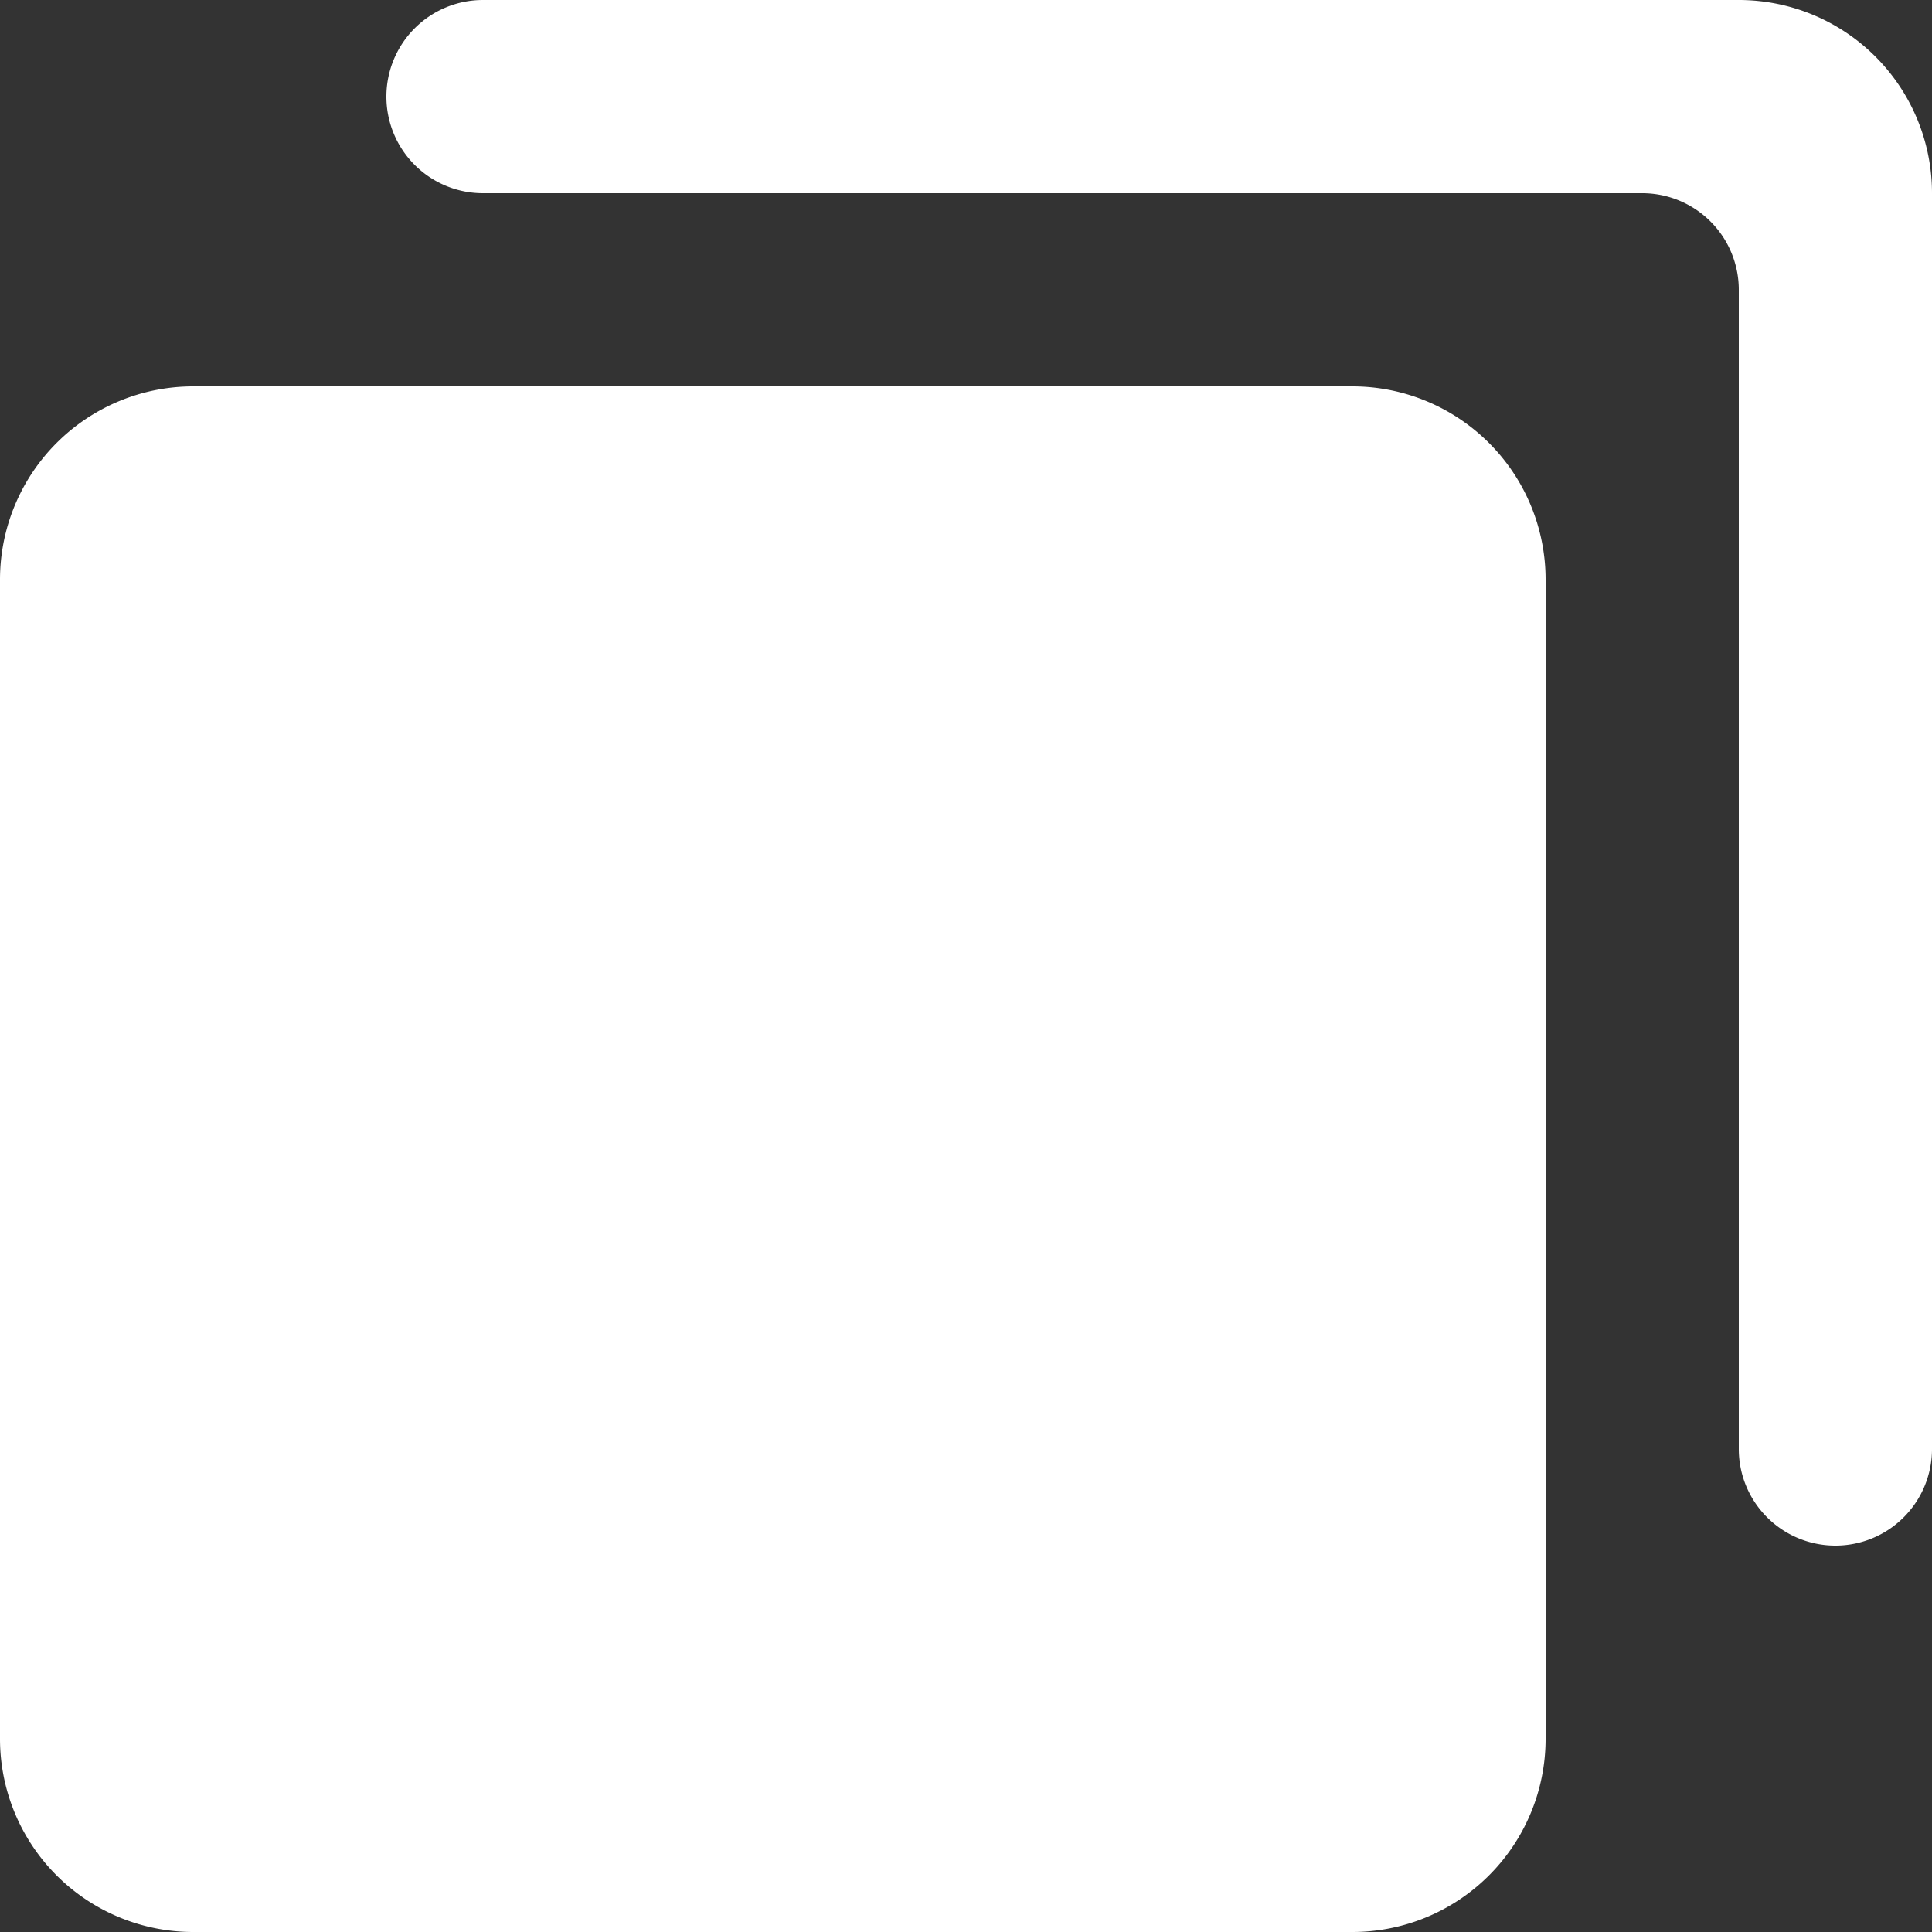 <svg xmlns="http://www.w3.org/2000/svg" width="14" height="14" viewBox="0 0 14 14">
  <rect x="0" y="0" width="14" height="14" fill="#333333" stroke="none"/>
  <defs>
    <style>
      .cls-1 {
        fill: #fff;
      }
    </style>
  </defs>
  <path id="Path_1571" data-name="Path 1571" class="cls-1" d="M14,4.2v8.4A1.4,1.4,0,0,1,12.6,14H4.2a1.4,1.4,0,0,1-1.4-1.4V4.2A1.4,1.4,0,0,1,4.2,2.8h8.4A1.4,1.4,0,0,1,14,4.2ZM0,10.5V1.4A1.4,1.4,0,0,1,1.4,0h9.1a.7.7,0,0,1,.7.7h0a.7.7,0,0,1-.7.7H2.1a.7.7,0,0,0-.7.7v8.4a.7.7,0,0,1-.7.7h0A.7.7,0,0,1,0,10.5Z" transform="translate(14) rotate(90)"/>
</svg>
